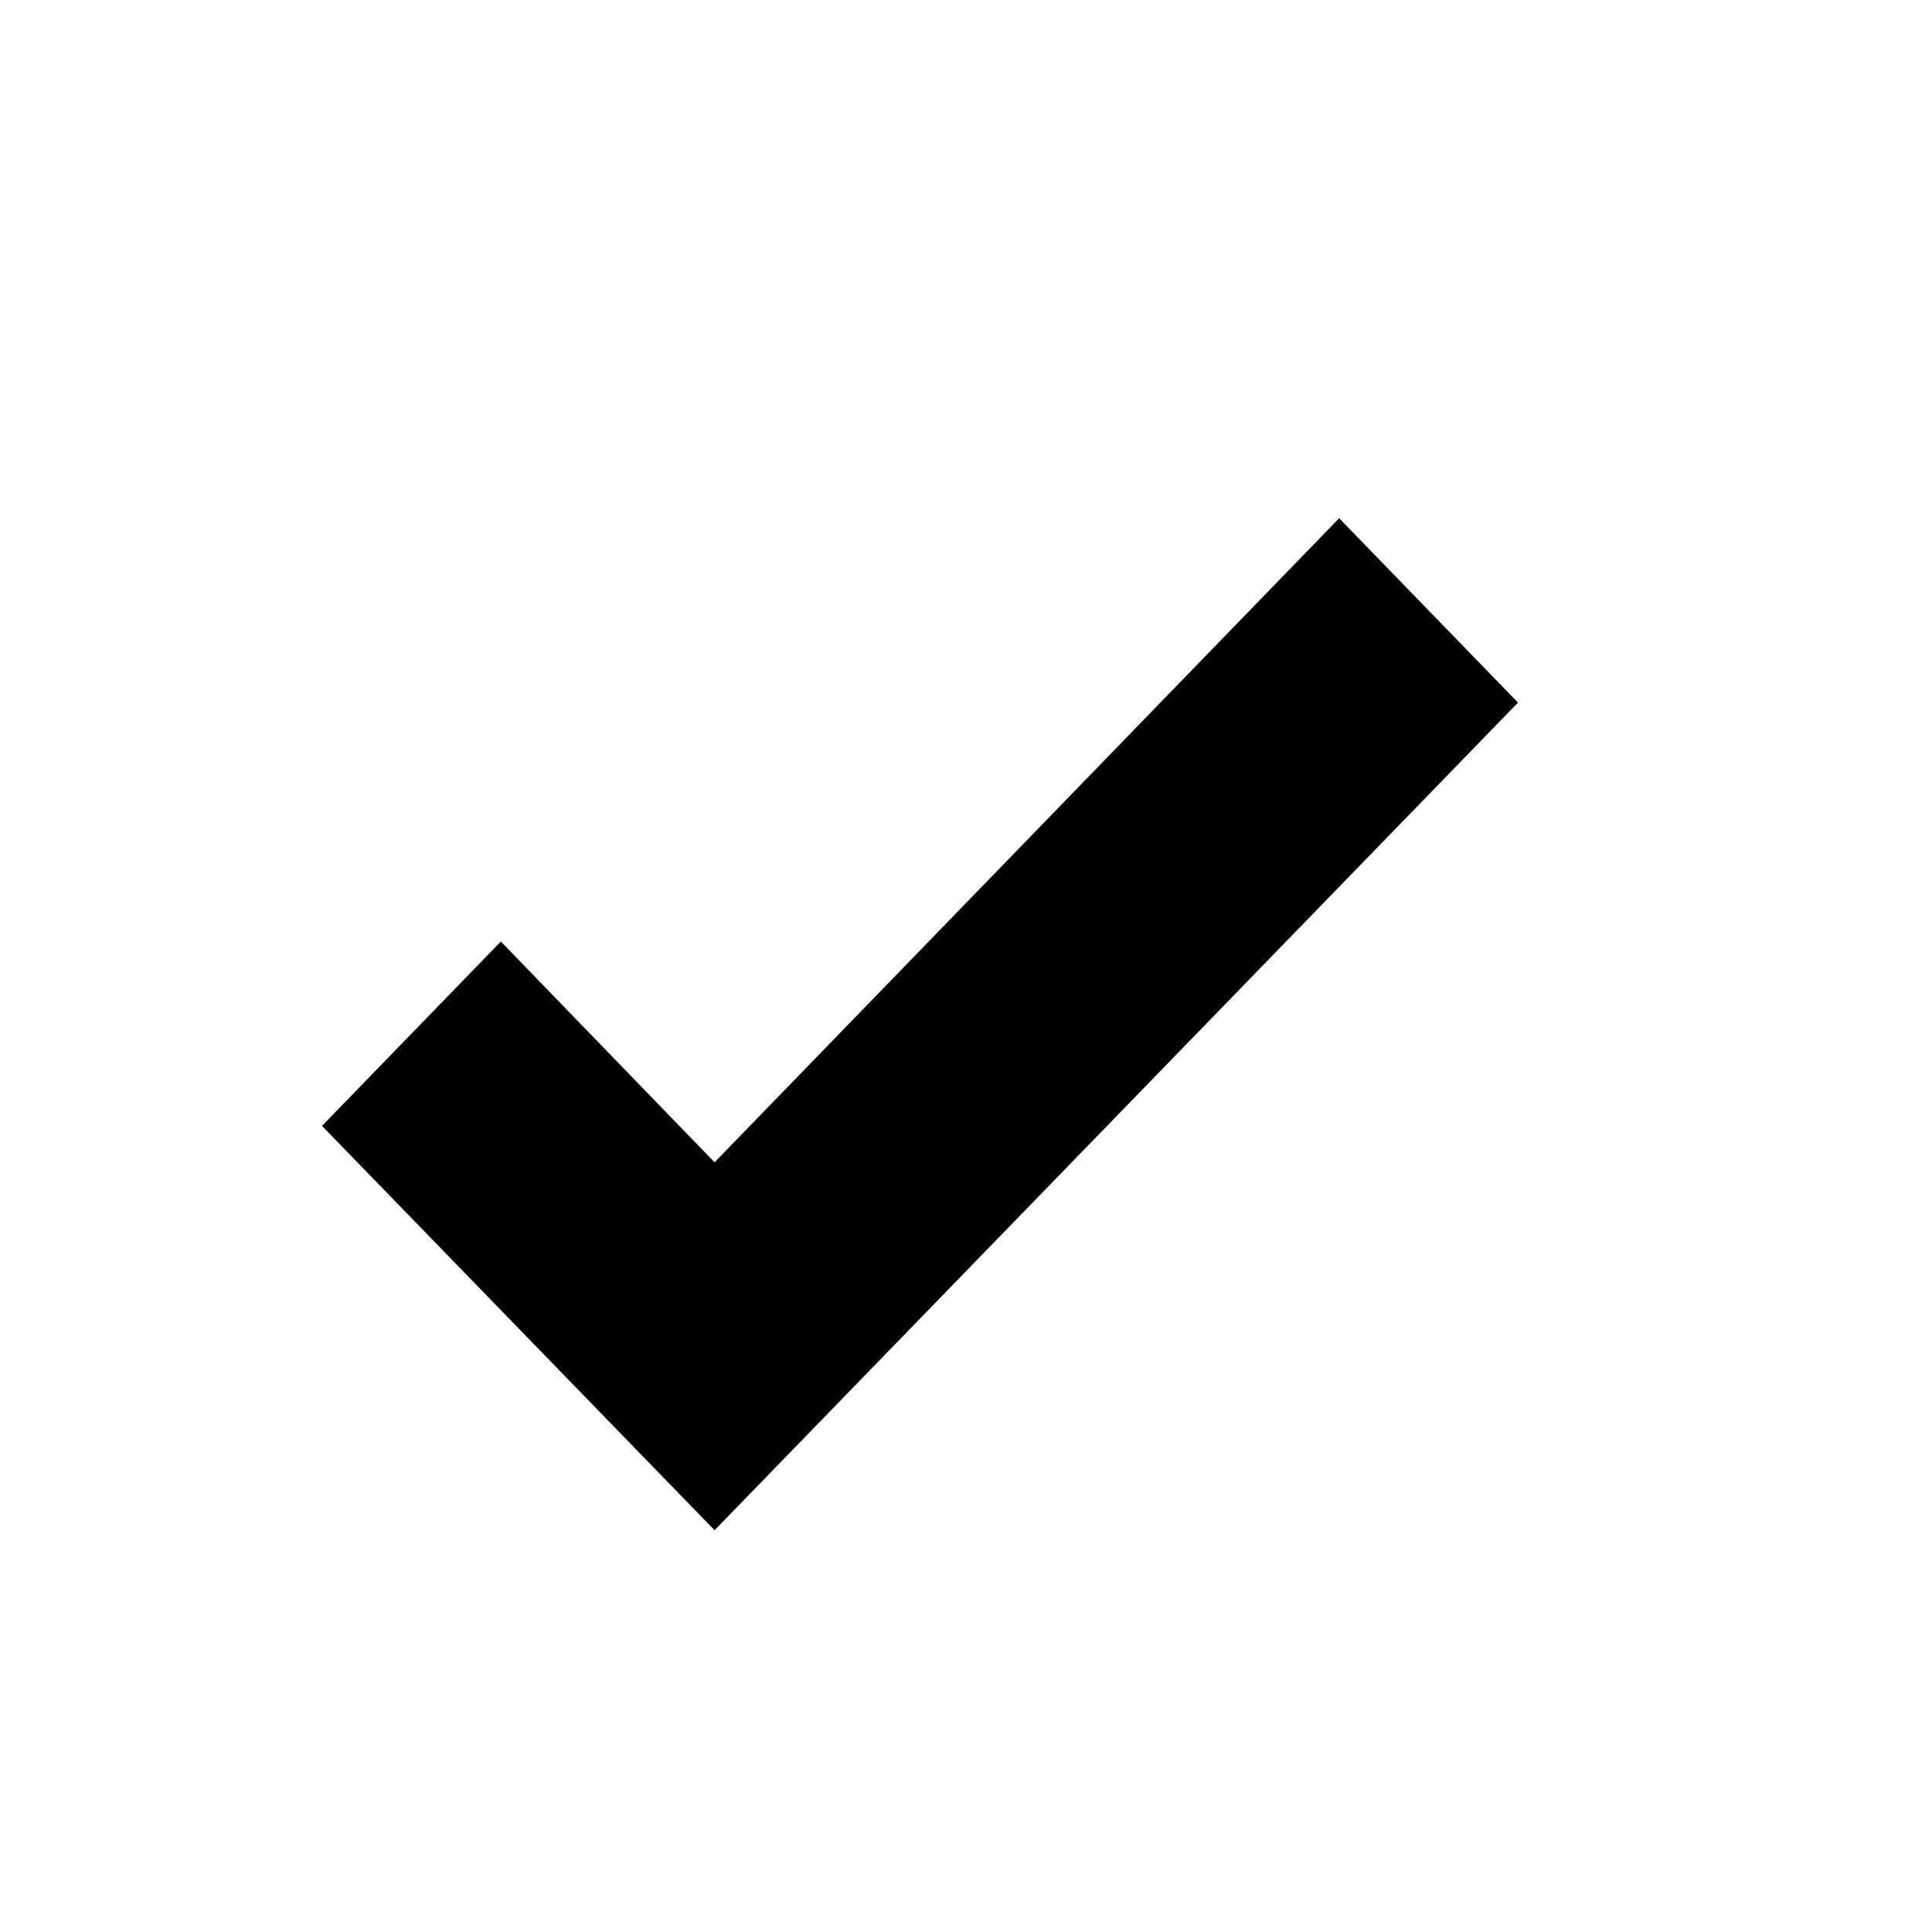 <svg width="21" height="21" viewBox="0 0 21 21" fill="none" xmlns="http://www.w3.org/2000/svg">
<path d="M7.767 16.633L3.5 12.238L5.444 10.234L7.767 12.634L14.556 5.633L16.5 7.637L7.767 16.633Z" fill="#00B67A" style="fill:#00B67A;fill:color(display-p3 0 0.714 0.478);fill-opacity:1;"/>
</svg>
